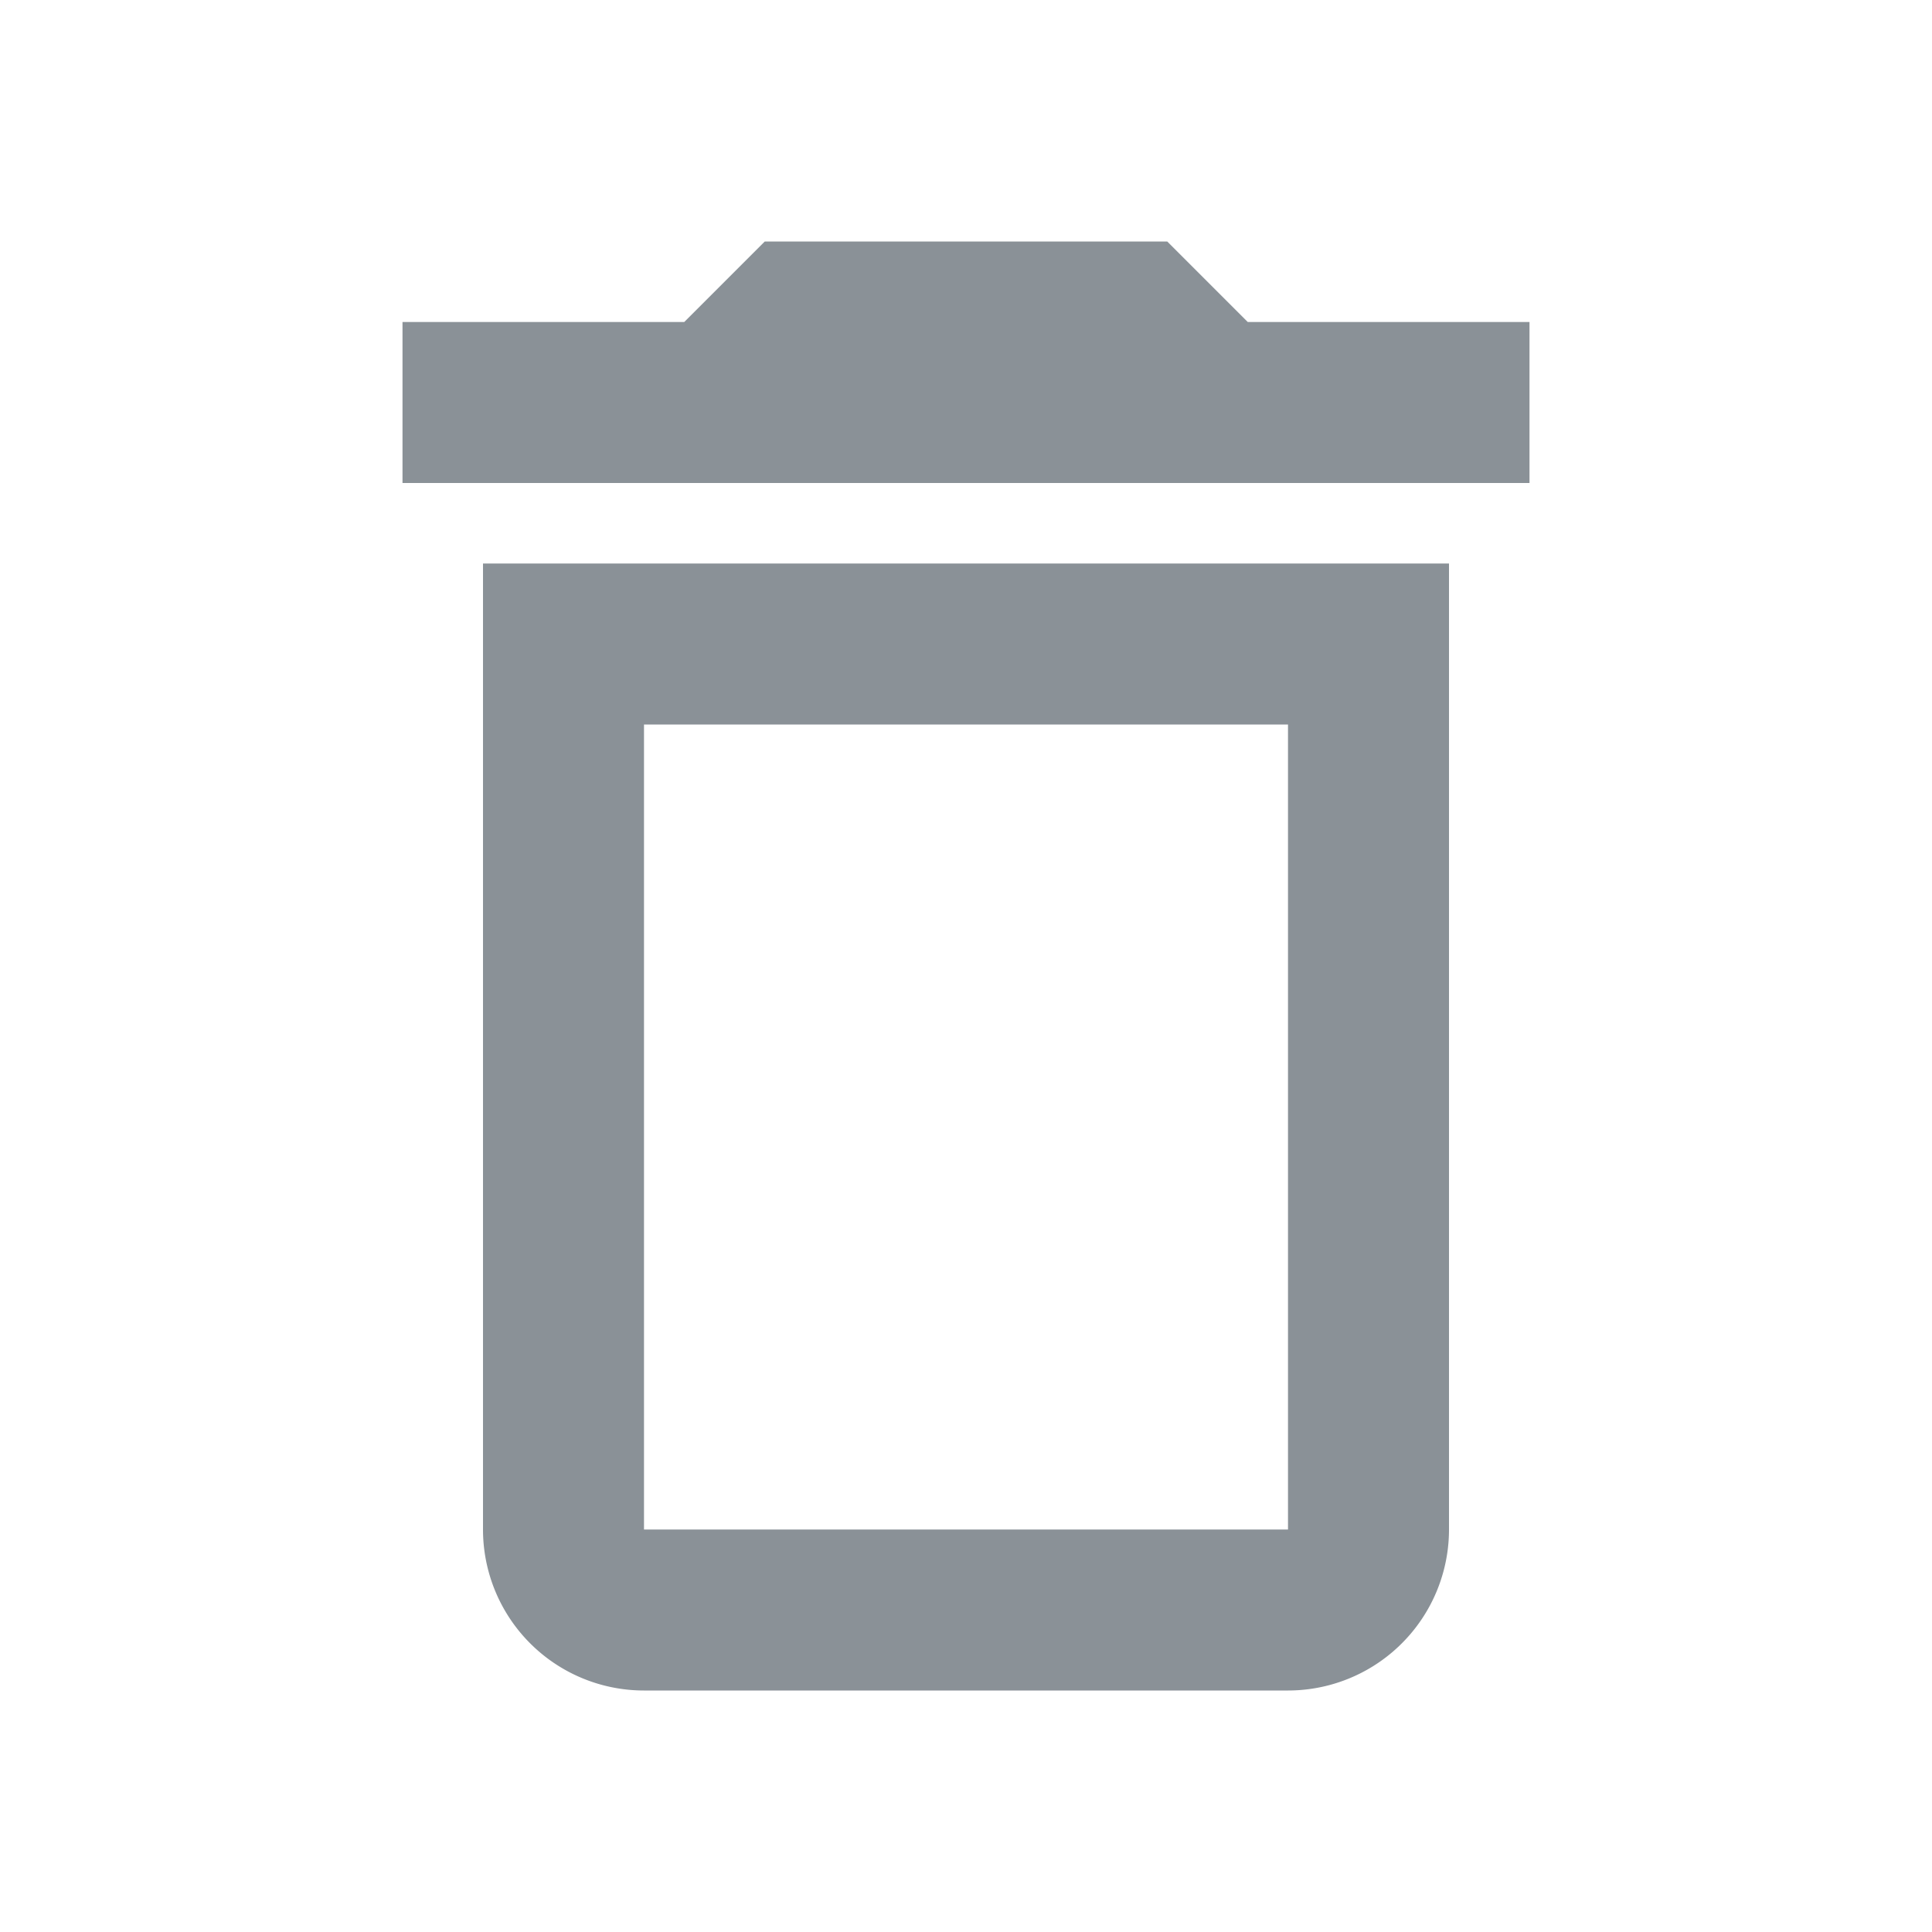 <svg xmlns="http://www.w3.org/2000/svg" viewBox="0 0 24 24"><title>delete-outline</title><path fill="#8A9197" d="M6,19A2,2 0 0,0 8,21H16A2,2 0 0,0 18,19V7H6V19M8,9H16V19H8V9M15.5,4L14.5,3H9.5L8.5,4H5V6H19V4H15.5Z" /></svg>